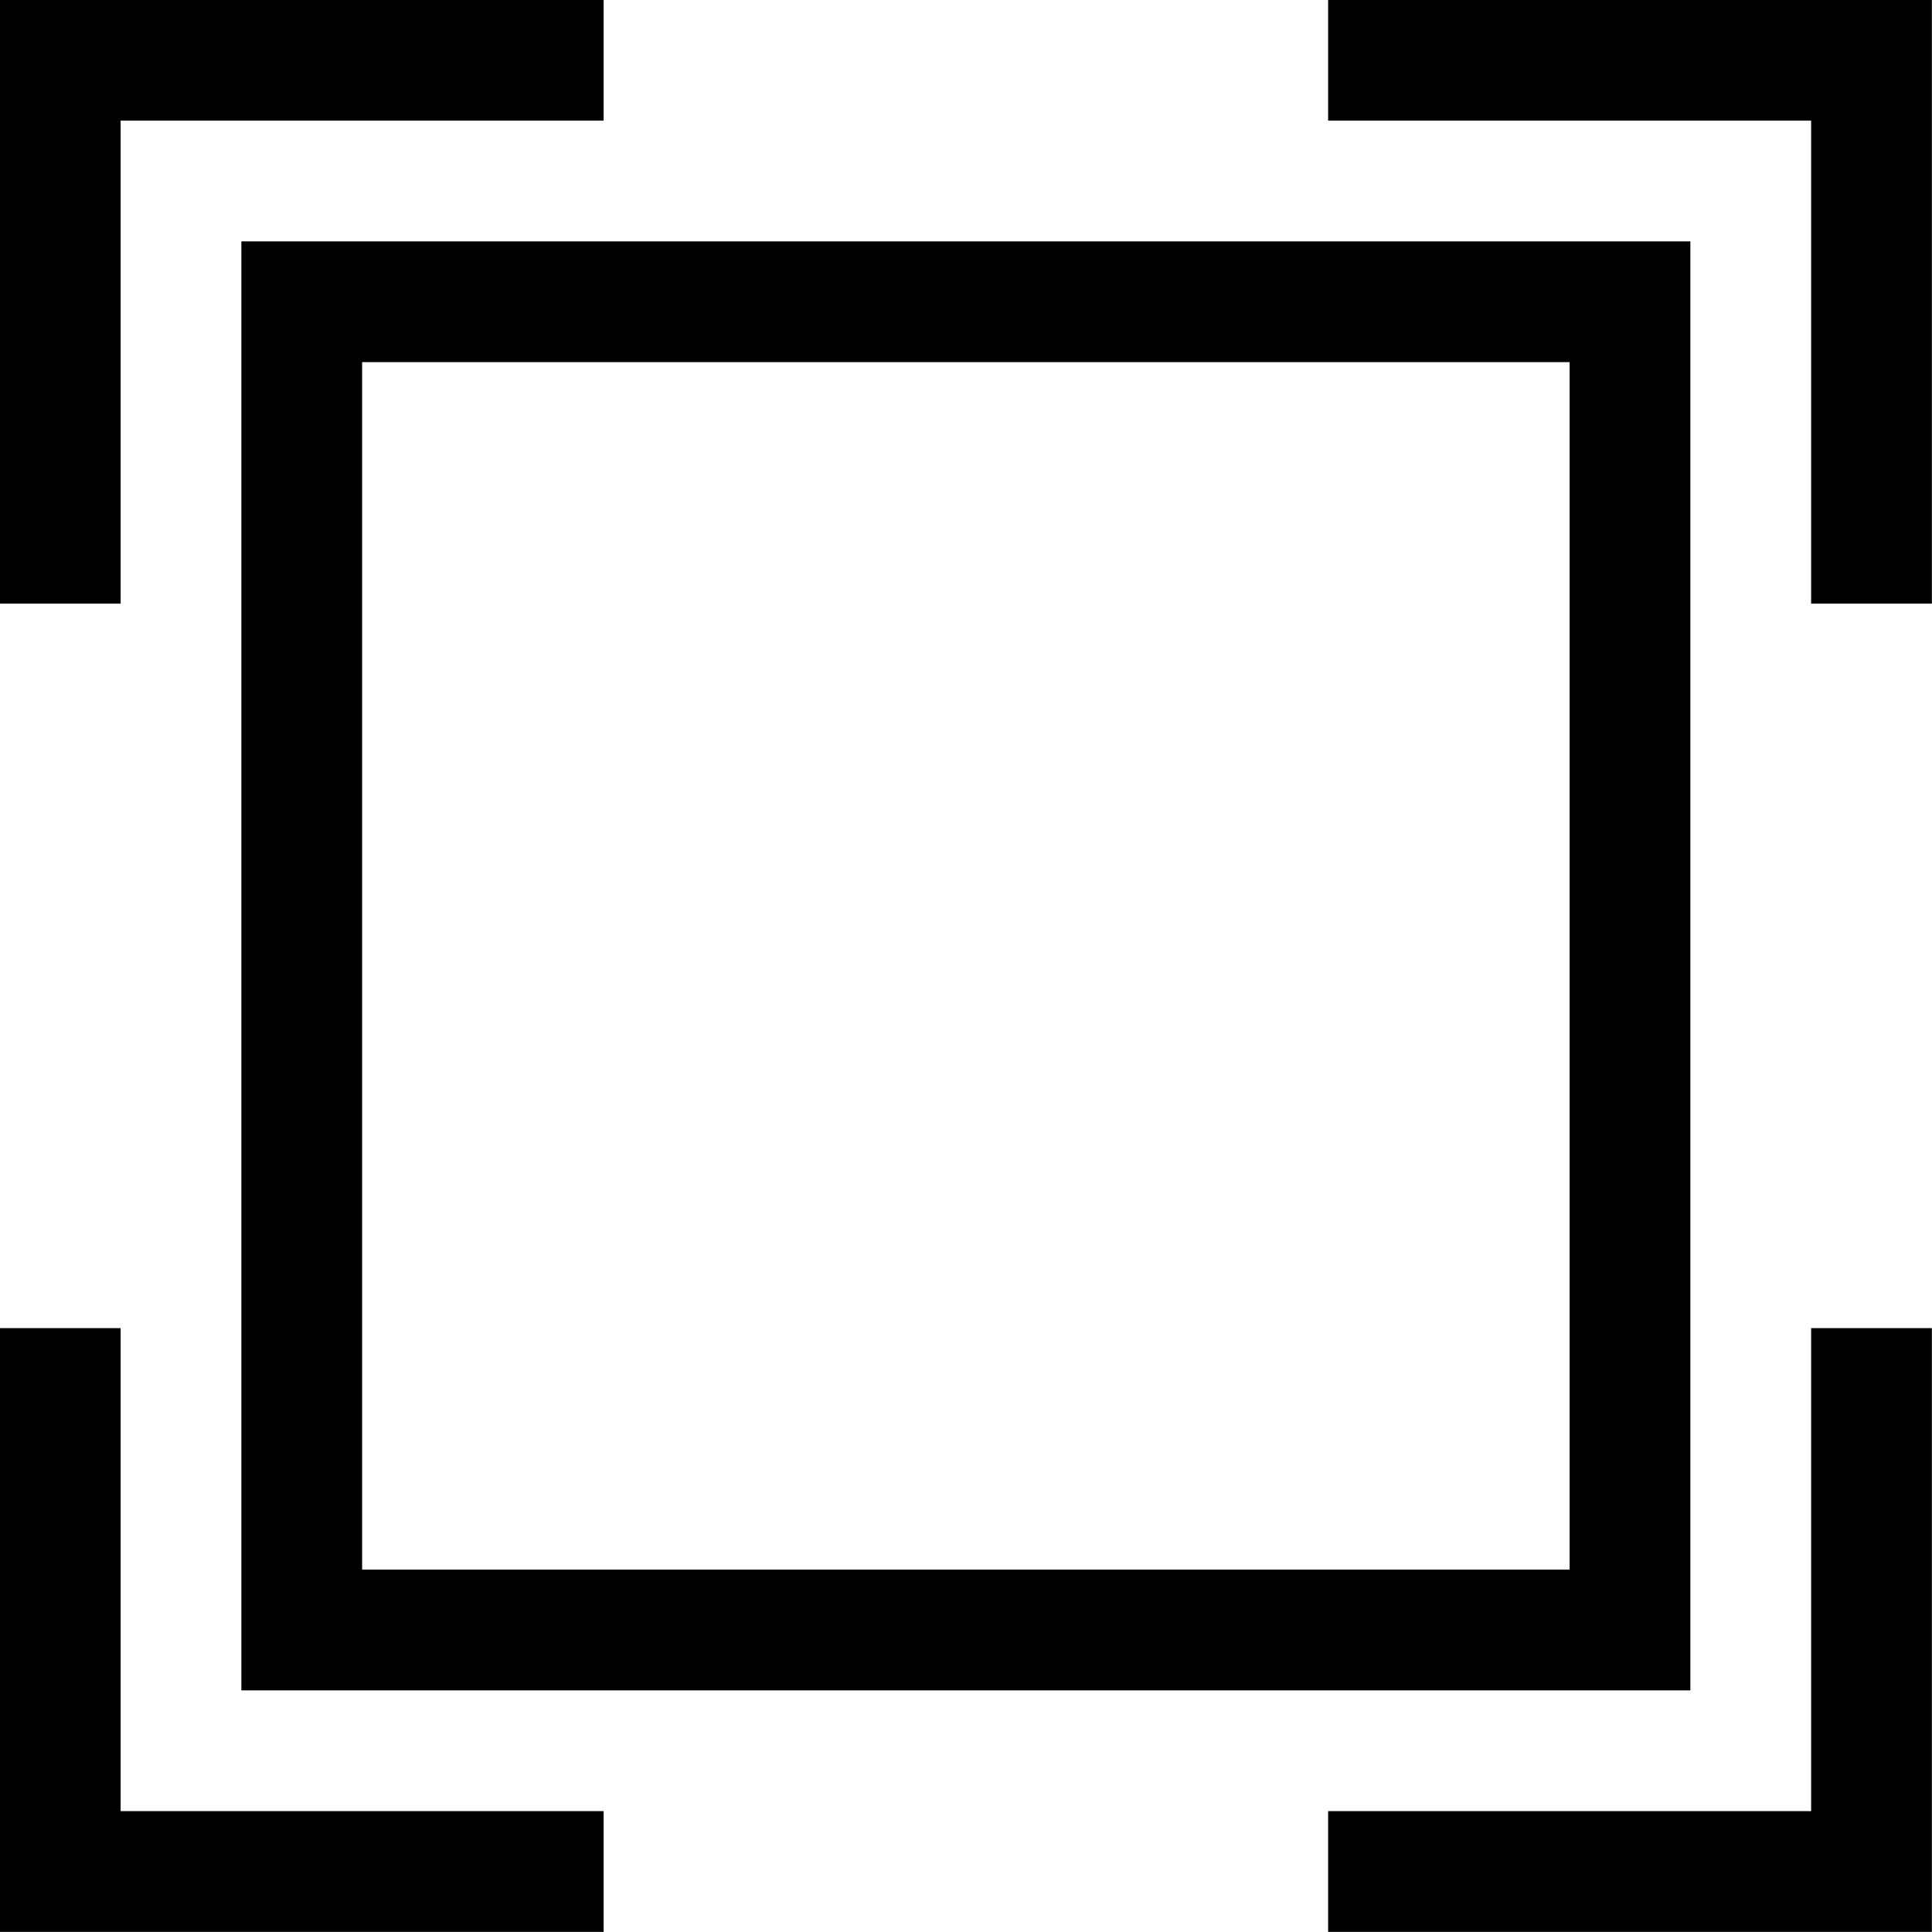 <?xml version="1.0" encoding="iso-8859-1"?>
<!-- Generator: Adobe Illustrator 16.0.0, SVG Export Plug-In . SVG Version: 6.00 Build 0)  -->
<!DOCTYPE svg PUBLIC "-//W3C//DTD SVG 1.1//EN" "http://www.w3.org/Graphics/SVG/1.1/DTD/svg11.dtd">
<svg version="1.1" xmlns="http://www.w3.org/2000/svg" xmlns:xlink="http://www.w3.org/1999/xlink" x="0px" y="0px" width="16px"
	 height="16px" viewBox="0 0 16 16" style="enable-background:new 0 0 16 16;" xml:space="preserve">
<g id="interface-fullscreen" style="enable-background:new    ;">
	<g id="interface-fullscreen_1_">
		<g>
			<path d="M0.999,0.999h4v-1h-5v5h1V0.999z M1.999,13.999h12v-12h-12V13.999z M2.999,2.999h10v10h-10V2.999z M14.999,14.999h-4v1h5
				v-5h-1V14.999z M10.999-0.001v1h4v4h1v-5H10.999z M0.999,10.999h-1v5h5v-1h-4V10.999z"/>
		</g>
	</g>
</g>
<g id="Layer_1">
</g>
</svg>
